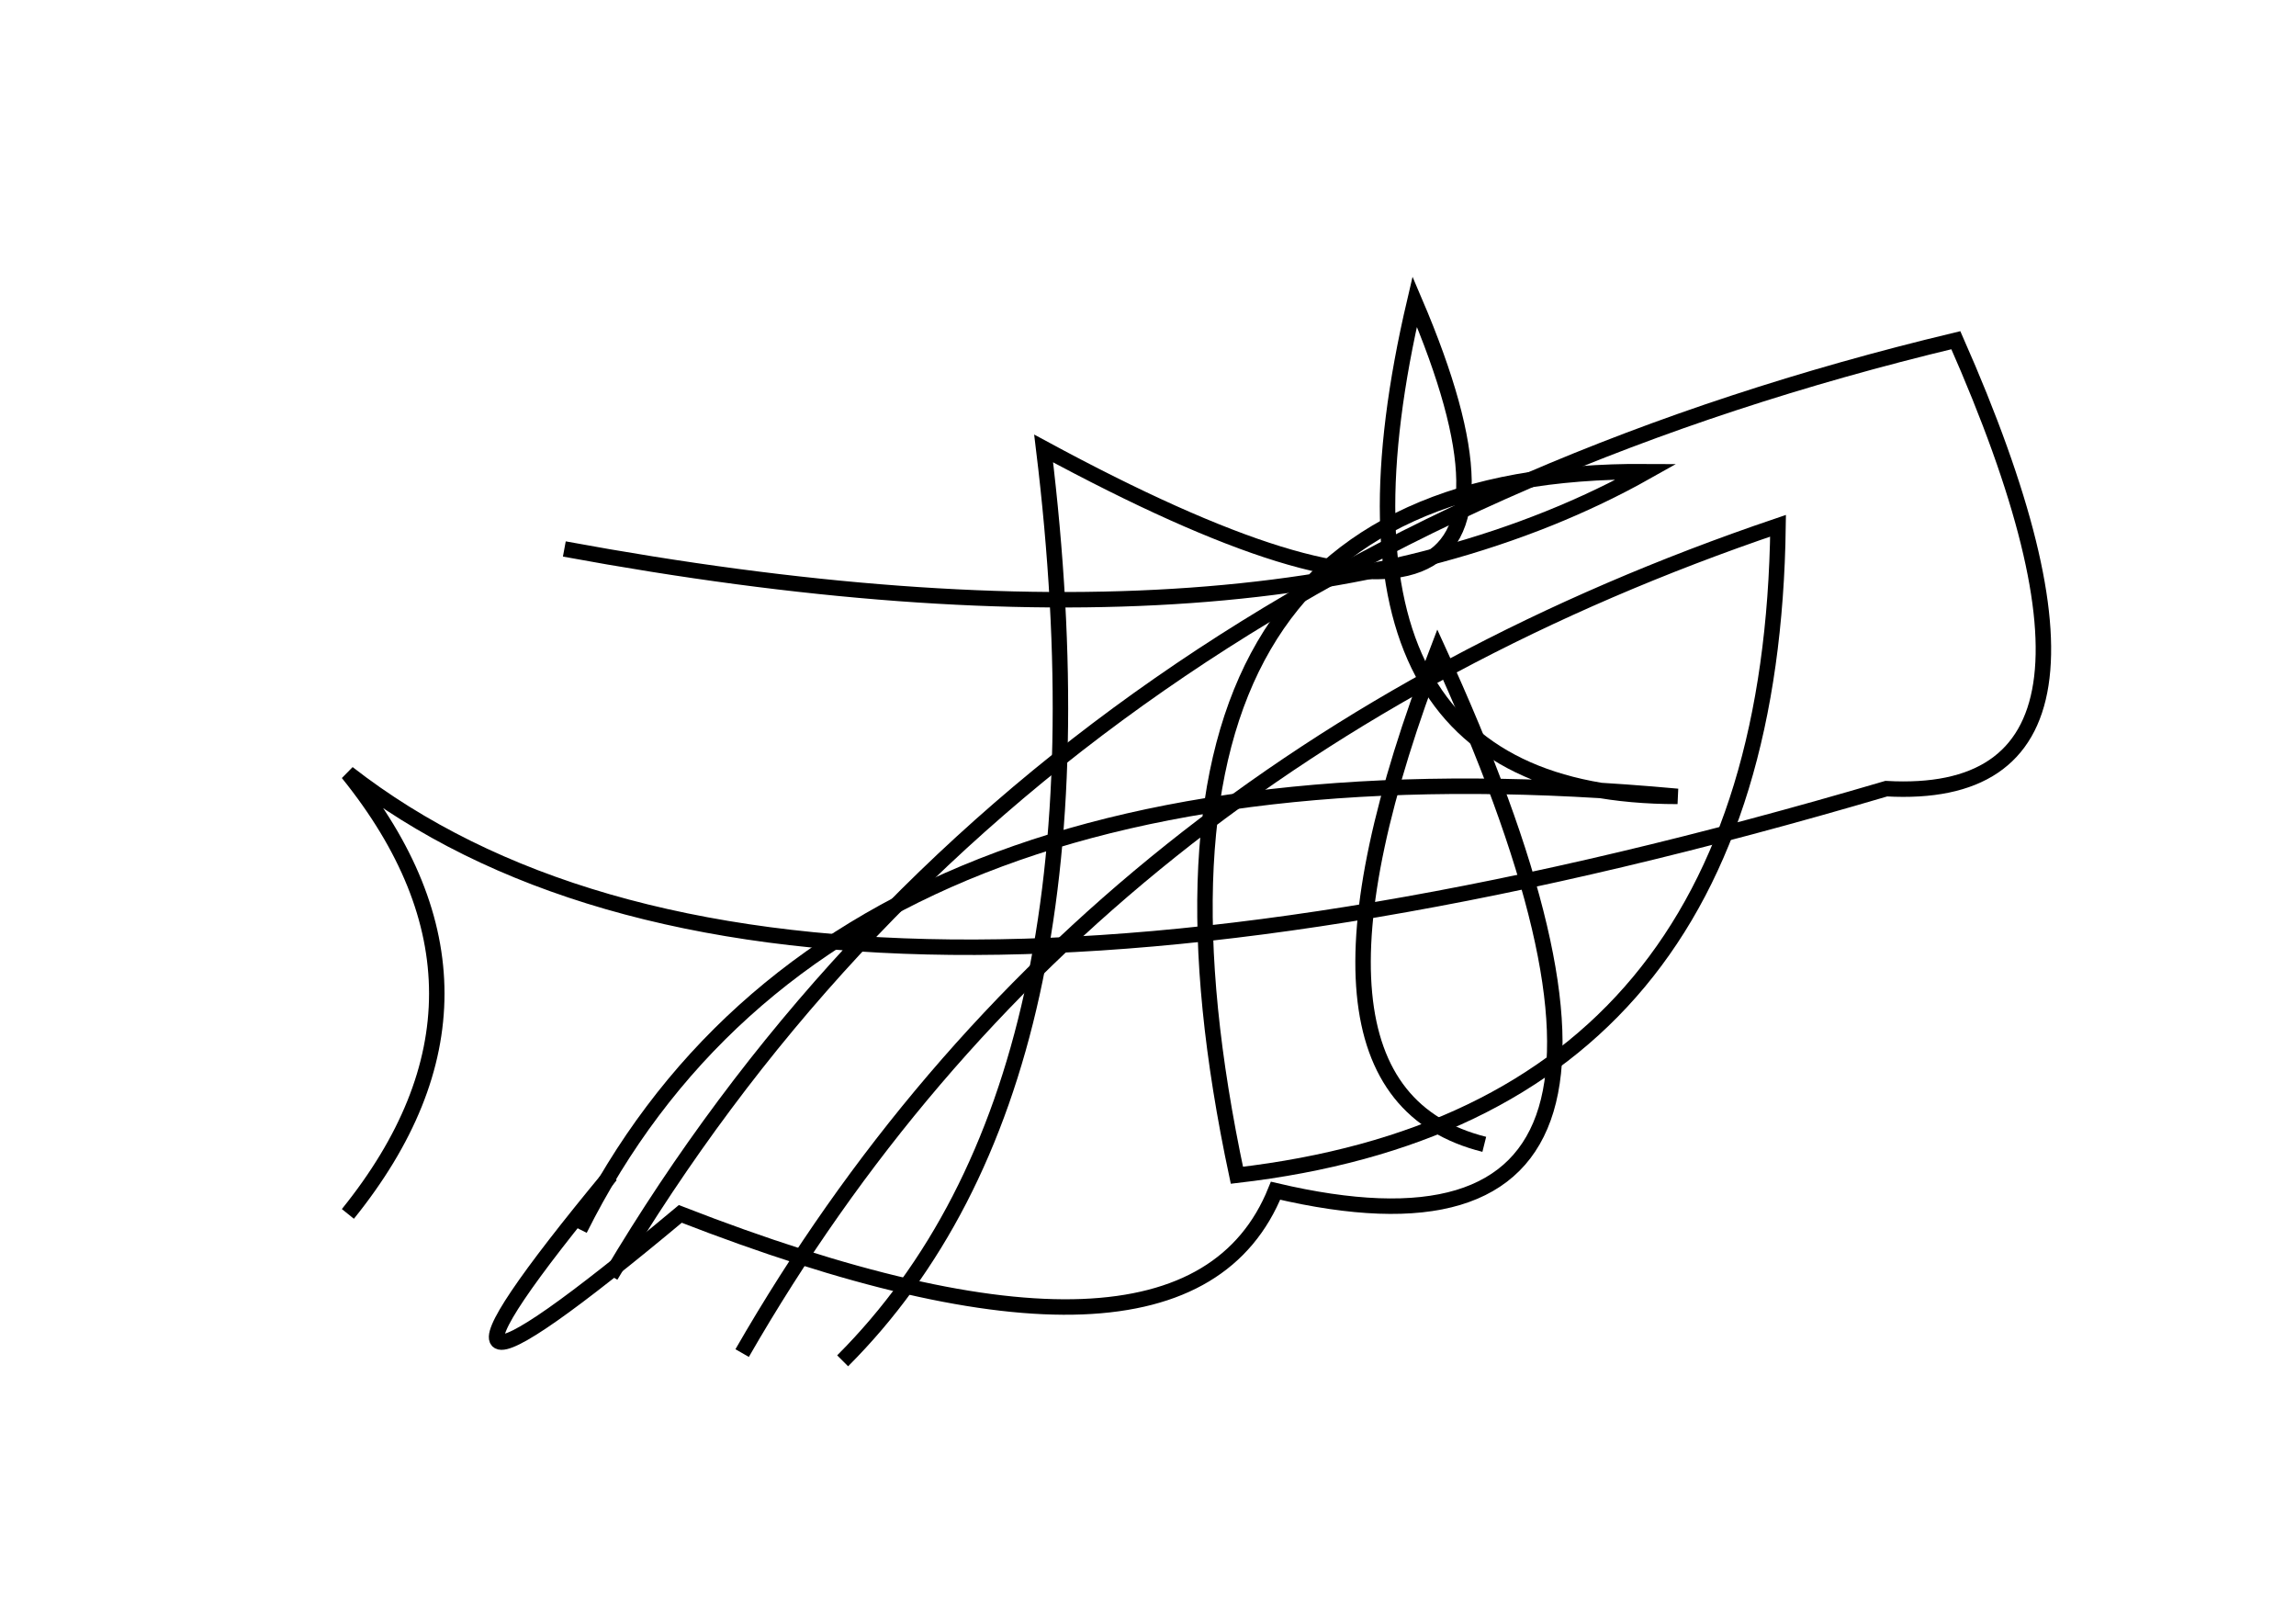 <?xml version="1.0" encoding="utf-8" ?>
<svg baseProfile="full" height="210mm" version="1.1" viewBox="0 0 297 210" width="297mm" xmlns="http://www.w3.org/2000/svg" xmlns:ev="http://www.w3.org/2001/xml-events" xmlns:xlink="http://www.w3.org/1999/xlink"><defs /><g transform="translate(43,30)"><path d="M 66,146 Q 102.0,110.0 92,28 Q 165.0,67.5 140,9 Q 125.0,73.0 174,73 Q 65.0,63.0 32,129" fill="none" stroke="black" stroke-width="2" /><path d="M 2,127 Q 25.0,98.5 2,70 Q 58.5,114.0 201,72 Q 236.5,74.0 210,14 Q 91.0,42.5 36,135" fill="none" stroke="black" stroke-width="2" /><path d="M 36,122 Q 2.5,162.5 45,127 Q 110.5,152.5 122,124 Q 181.5,138.0 143,54 Q 121.0,111.0 149,118" fill="none" stroke="black" stroke-width="2" /><path d="M 30,41 Q 122.0,58.0 170,31 Q 97.5,30.5 117,122 Q 186.0,114.0 187,38 Q 97.0,68.5 53,145" fill="none" stroke="black" stroke-width="2" /></g></svg>